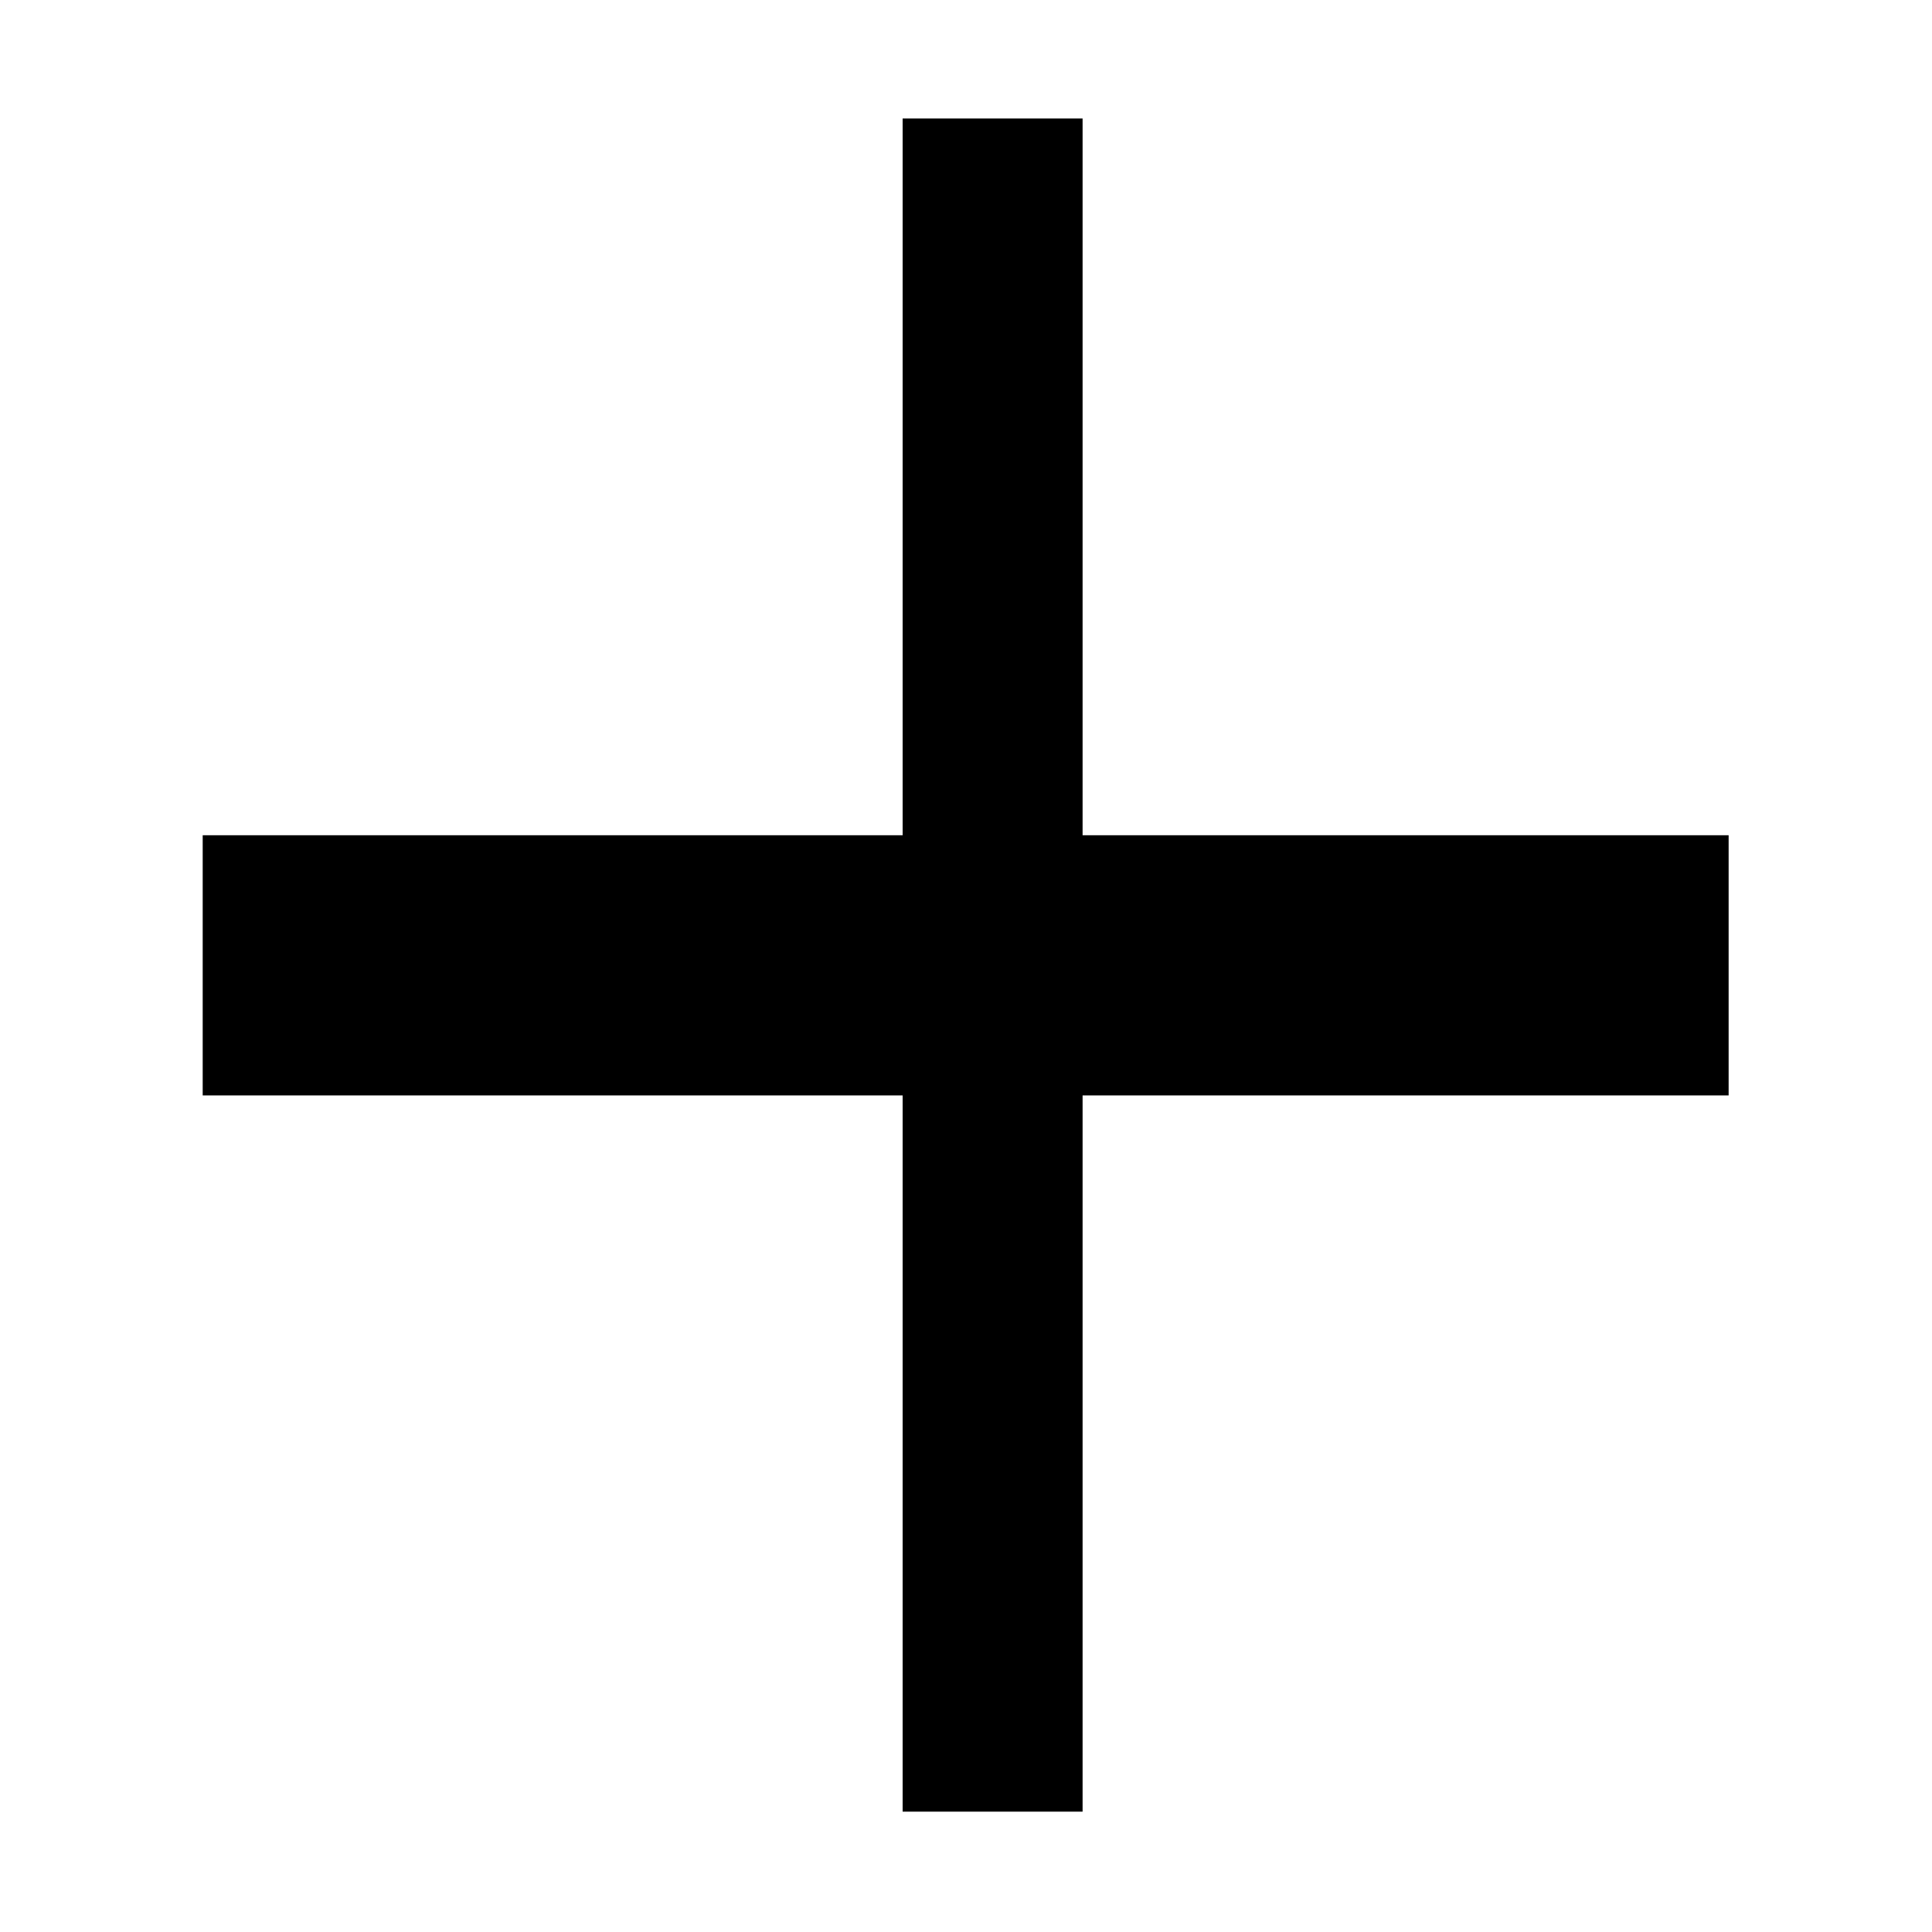<svg xmlns="http://www.w3.org/2000/svg" height="40" viewBox="0 96 960 960" width="40"><path d="M448.515 996.203V640.297H100.717V511.036h347.798V154.877h89.42v356.159h321.014v129.261H537.935v355.906h-89.42Z"/></svg>